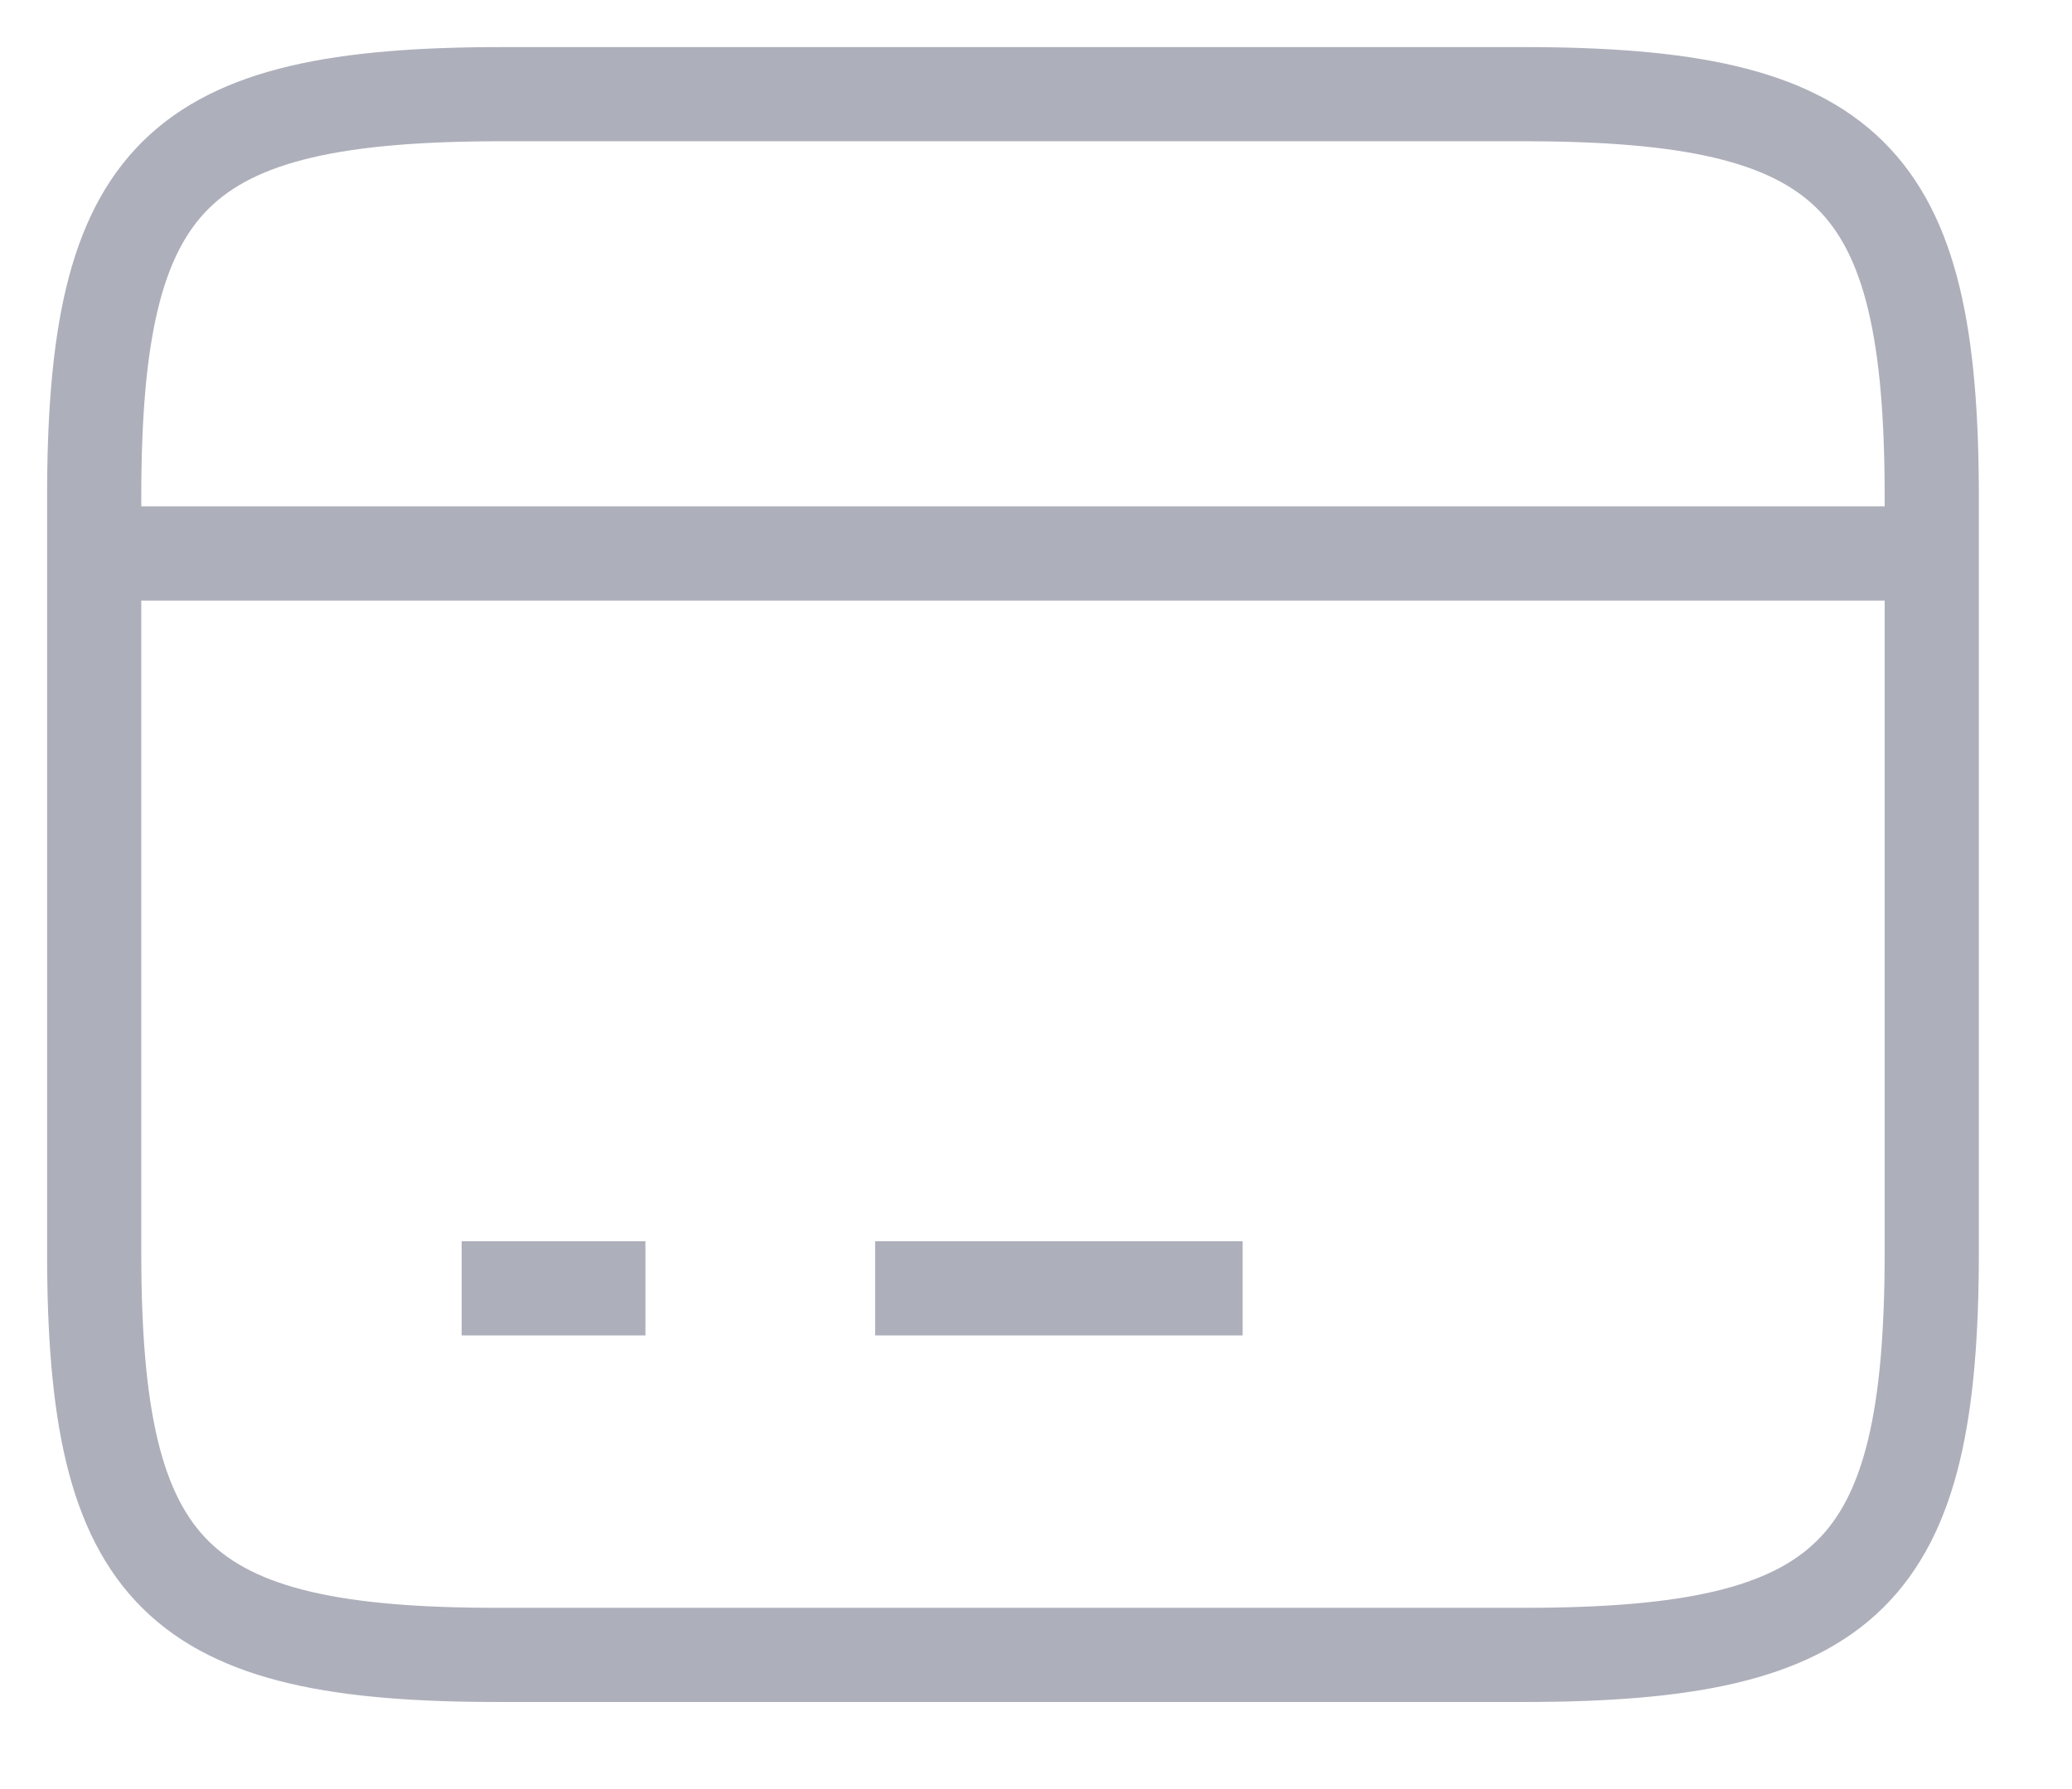 <svg width="22" height="19" viewBox="0 0 22 19" fill="none" xmlns="http://www.w3.org/2000/svg">
<path d="M1 5.878H20.511" stroke="#ADAFBB" strokeWidth="1.463" strokeMiterlimit="10" strokeLinecap="round" strokeLinejoin="round"/>
<path d="M4.902 13.682H6.853" stroke="#ADAFBB" strokeWidth="1.463" strokeMiterlimit="10" strokeLinecap="round" strokeLinejoin="round"/>
<path d="M9.292 13.682H13.194" stroke="#ADAFBB" strokeWidth="1.463" strokeMiterlimit="10" strokeLinecap="round" strokeLinejoin="round"/>
<path d="M5.331 1H16.17C19.643 1 20.511 1.858 20.511 5.283V13.292C20.511 16.716 19.643 17.575 16.18 17.575H5.331C1.868 17.584 1 16.726 1 13.302V5.283C1 1.858 1.868 1 5.331 1Z" stroke="#ADAFBB" strokeWidth="1.463" strokeLinecap="round" strokeLinejoin="round"/>
</svg>
